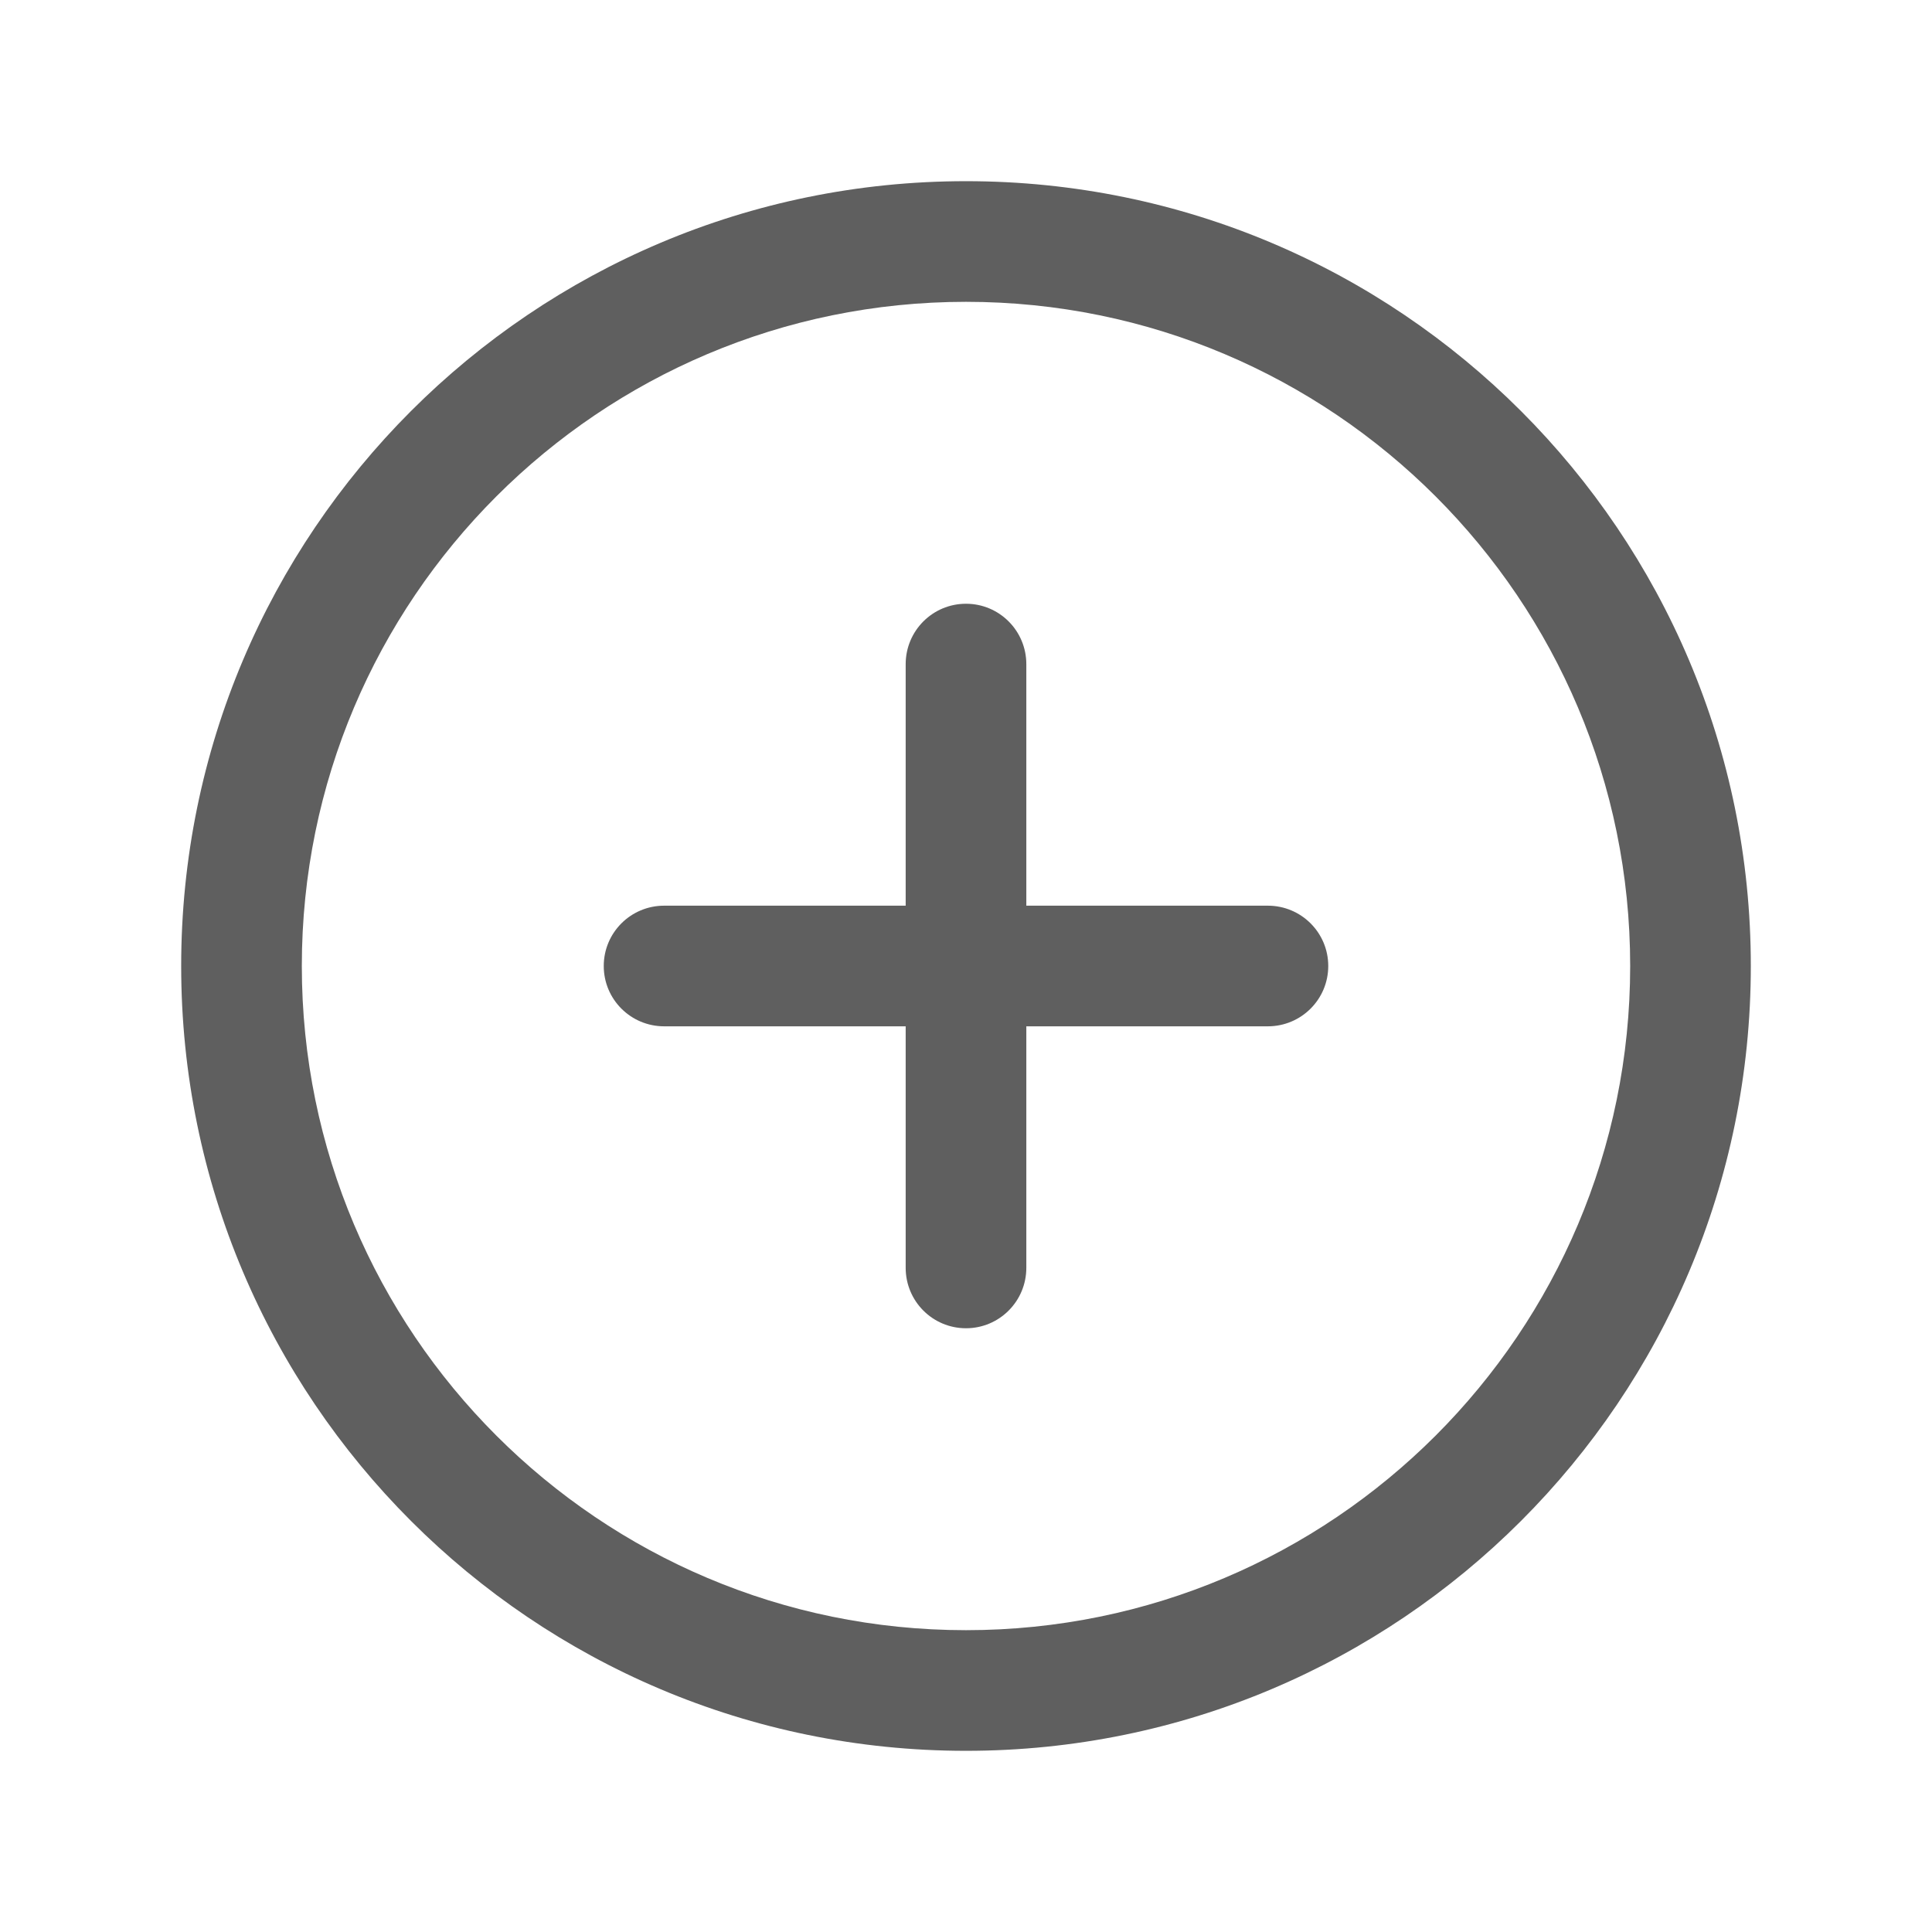 <svg width="18" height="18" viewBox="0 0 18 18" fill="none" xmlns="http://www.w3.org/2000/svg">
<path fill-rule="evenodd" clip-rule="evenodd" d="M9 2.812C5.583 2.812 2.812 5.583 2.812 9C2.812 12.417 5.583 15.188 9 15.188C12.417 15.188 15.188 12.417 15.188 9C15.188 5.583 12.417 2.812 9 2.812ZM1.688 9C1.688 4.961 4.961 1.688 9 1.688C13.039 1.688 16.312 4.961 16.312 9C16.312 13.039 13.039 16.312 9 16.312C4.961 16.312 1.688 13.039 1.688 9Z" fill="#5F5F5F"/>
<path fill-rule="evenodd" clip-rule="evenodd" d="M5.625 9C5.625 8.689 5.877 8.438 6.188 8.438H11.812C12.123 8.438 12.375 8.689 12.375 9C12.375 9.311 12.123 9.562 11.812 9.562H6.188C5.877 9.562 5.625 9.311 5.625 9Z" fill="#5F5F5F"/>
<path fill-rule="evenodd" clip-rule="evenodd" d="M9 5.625C9.311 5.625 9.562 5.877 9.562 6.188V11.812C9.562 12.123 9.311 12.375 9 12.375C8.689 12.375 8.438 12.123 8.438 11.812V6.188C8.438 5.877 8.689 5.625 9 5.625Z" fill="#5F5F5F"/>
</svg>
